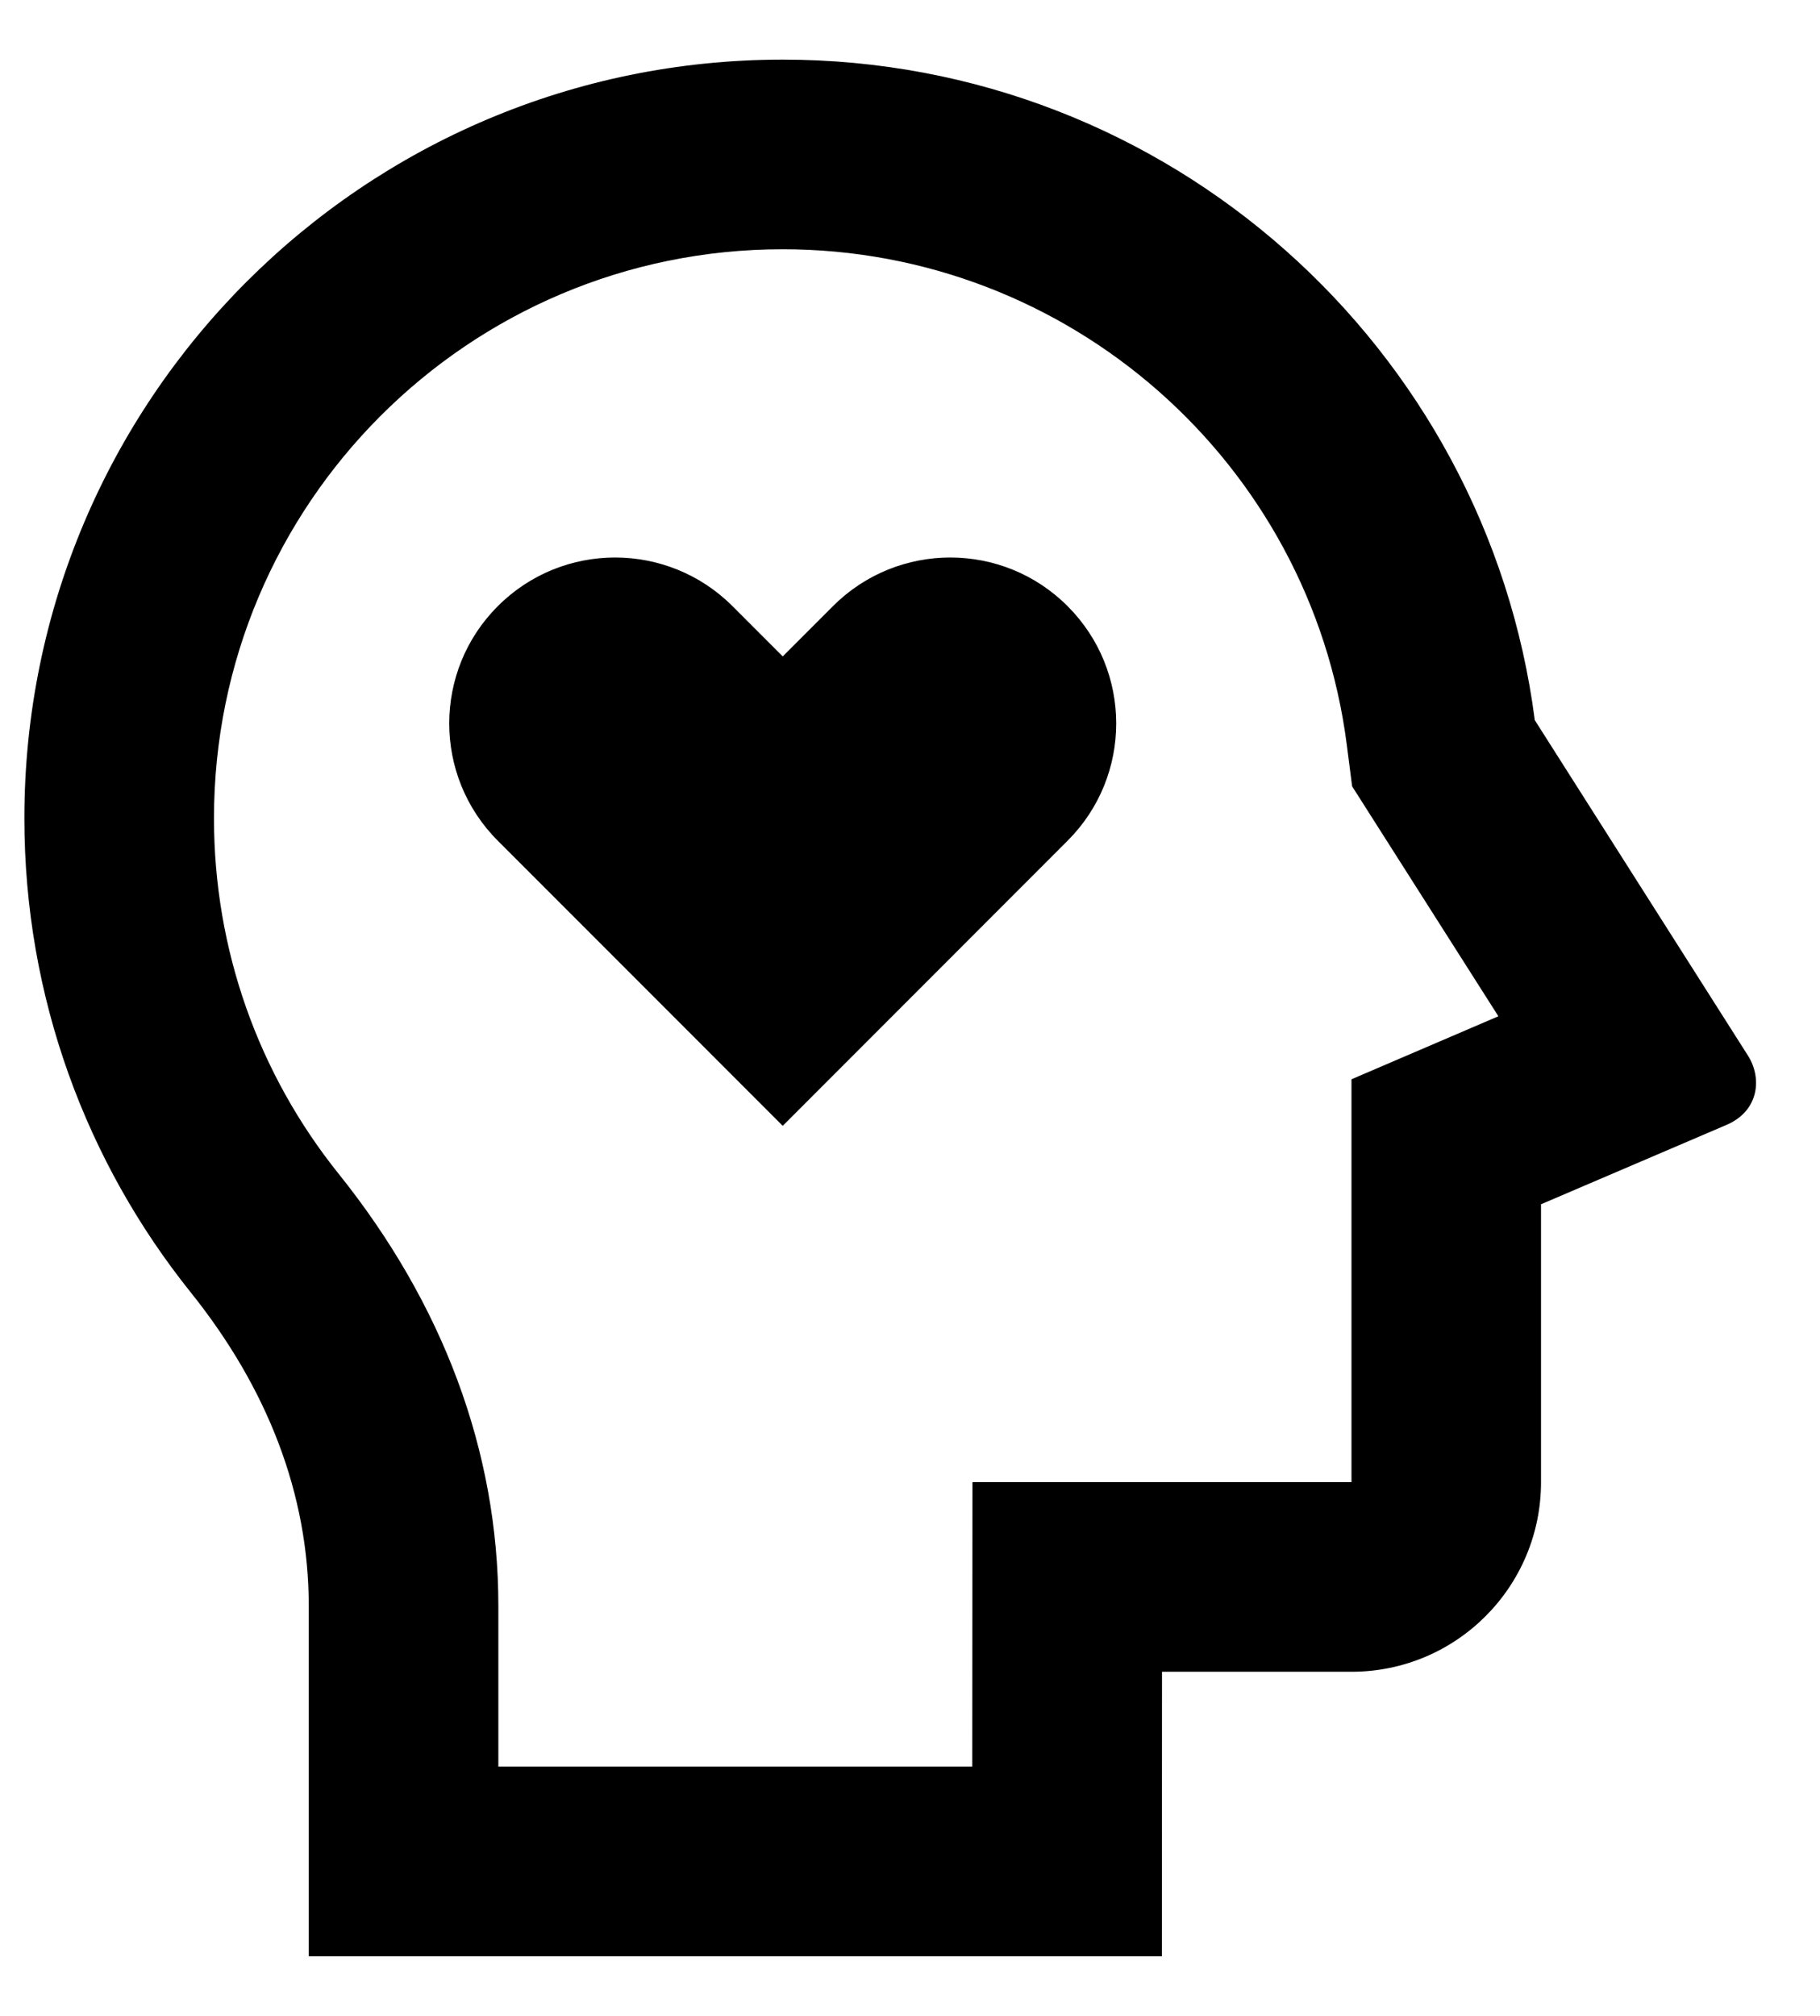 <svg width="28" height="31" viewBox="0 0 28 31" fill="none" xmlns="http://www.w3.org/2000/svg">
<path d="M12.042 0.917C17.974 0.917 22.871 5.344 23.612 11.074L26.893 16.235C27.109 16.575 27.065 17.081 26.565 17.297L23.708 18.519V22.792C23.708 24.403 22.403 25.708 20.792 25.708H17.877L17.875 30.083H4.75V24.696C4.75 22.975 4.114 21.346 2.936 19.876C1.333 17.878 0.375 15.342 0.375 12.583C0.375 6.14 5.599 0.917 12.042 0.917ZM12.042 3.833C7.209 3.833 3.292 7.75 3.292 12.583C3.292 14.603 3.974 16.511 5.211 18.052C6.806 20.041 7.667 22.306 7.667 24.696V27.167H14.958L14.961 22.792H20.792V16.597L23.052 15.628L20.802 12.092L20.719 11.447C20.159 7.116 16.452 3.833 12.042 3.833ZM11.269 9.321L12.042 10.094L12.815 9.321C13.812 8.324 15.428 8.324 16.424 9.321C17.422 10.317 17.422 11.933 16.424 12.929L12.042 17.313L7.659 12.929C6.662 11.933 6.662 10.317 7.659 9.321C8.655 8.324 10.271 8.324 11.269 9.321Z" fill="black"/>
</svg>

